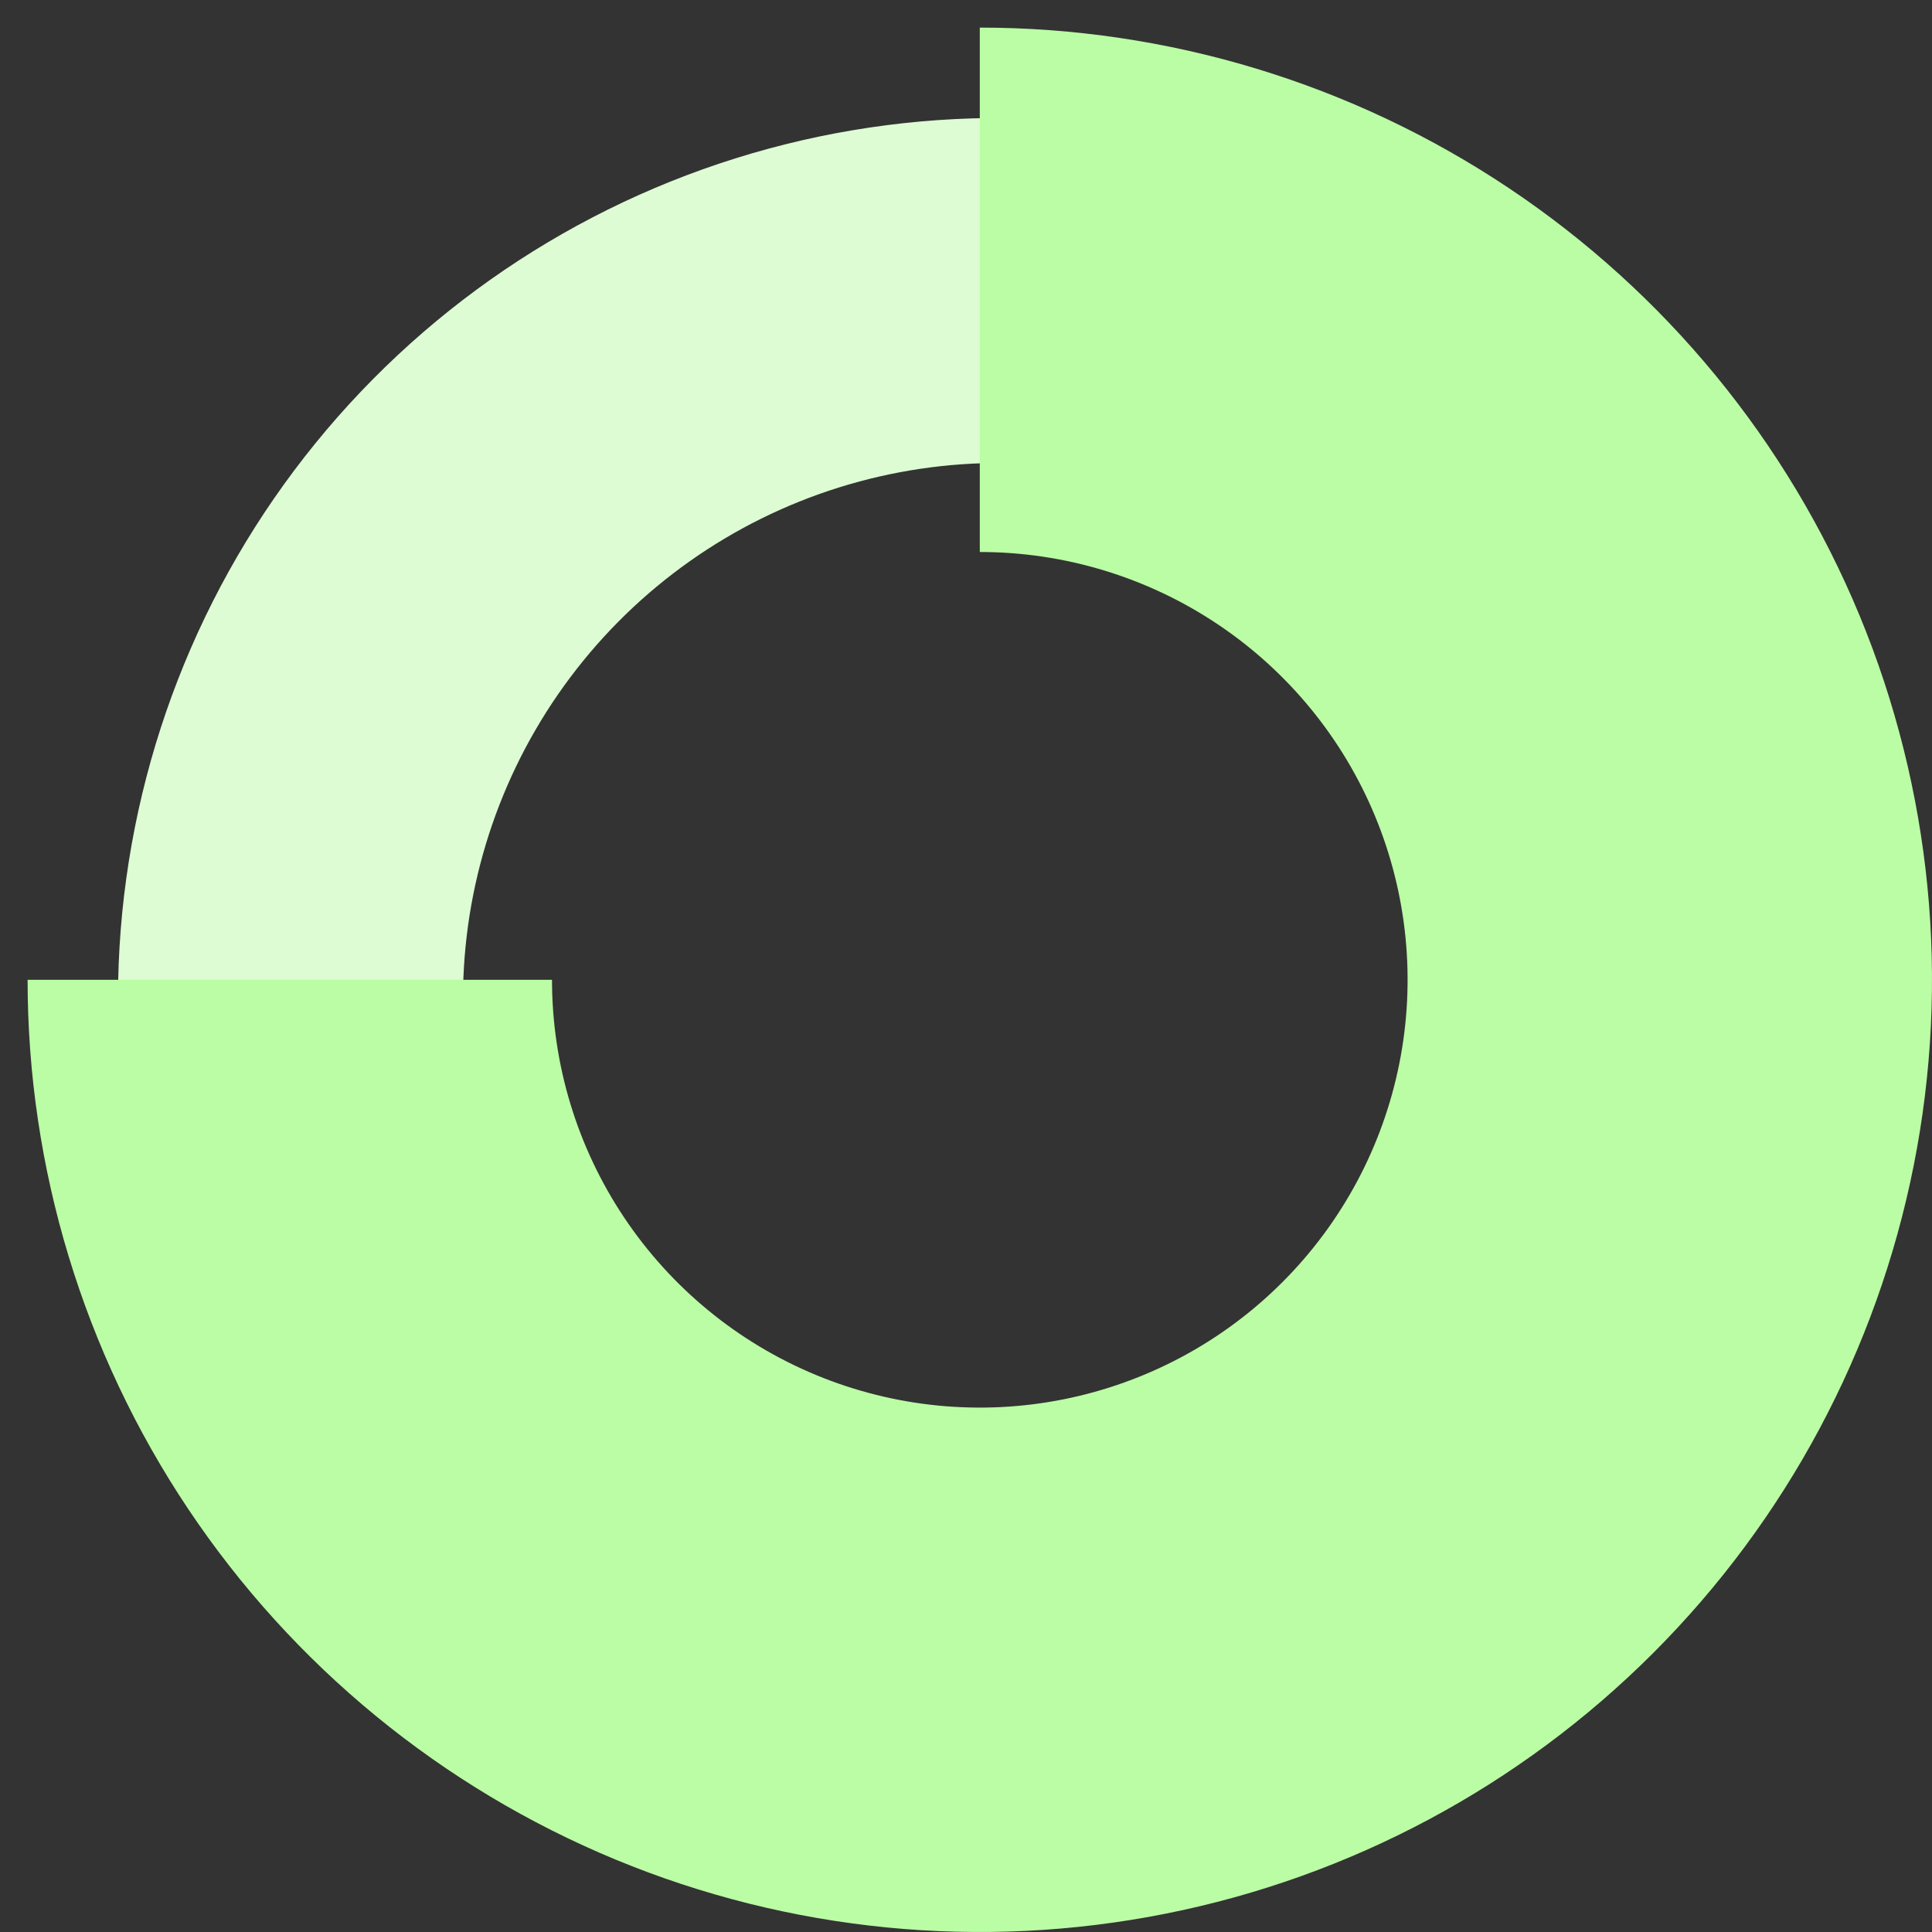 <svg width="140" height="140" viewBox="0 0 140 140" fill="none" xmlns="http://www.w3.org/2000/svg">
<rect x="0" y="0" width="140" height="140" fill="#333333" stroke="none"/>
<path d="M84.603 122.277C74.155 124.833 63.168 124.044 53.193 120.021C43.218 115.998 34.758 108.945 29.007 99.856C23.256 90.766 20.504 80.101 21.139 69.364C21.775 58.627 25.766 48.36 32.55 40.014C39.334 31.666 48.567 25.66 58.947 22.843C69.327 20.025 80.33 20.538 90.403 24.309C100.476 28.081 109.111 34.92 115.088 43.862" stroke="#DDFCD3" stroke-width="25"/>
<path d="M71 21C80.889 21 90.556 23.933 98.778 29.427C107.001 34.921 113.41 42.73 117.194 51.866C120.978 61.002 121.969 71.055 120.039 80.754C118.11 90.454 113.348 99.363 106.355 106.355C99.363 113.348 90.454 118.11 80.754 120.039C71.055 121.969 61.002 120.978 51.866 117.194C42.73 113.41 34.921 107.001 29.427 98.778C23.933 90.556 21 80.889 21 71" stroke="#BBFDA5" stroke-width="38"/>
</svg>
